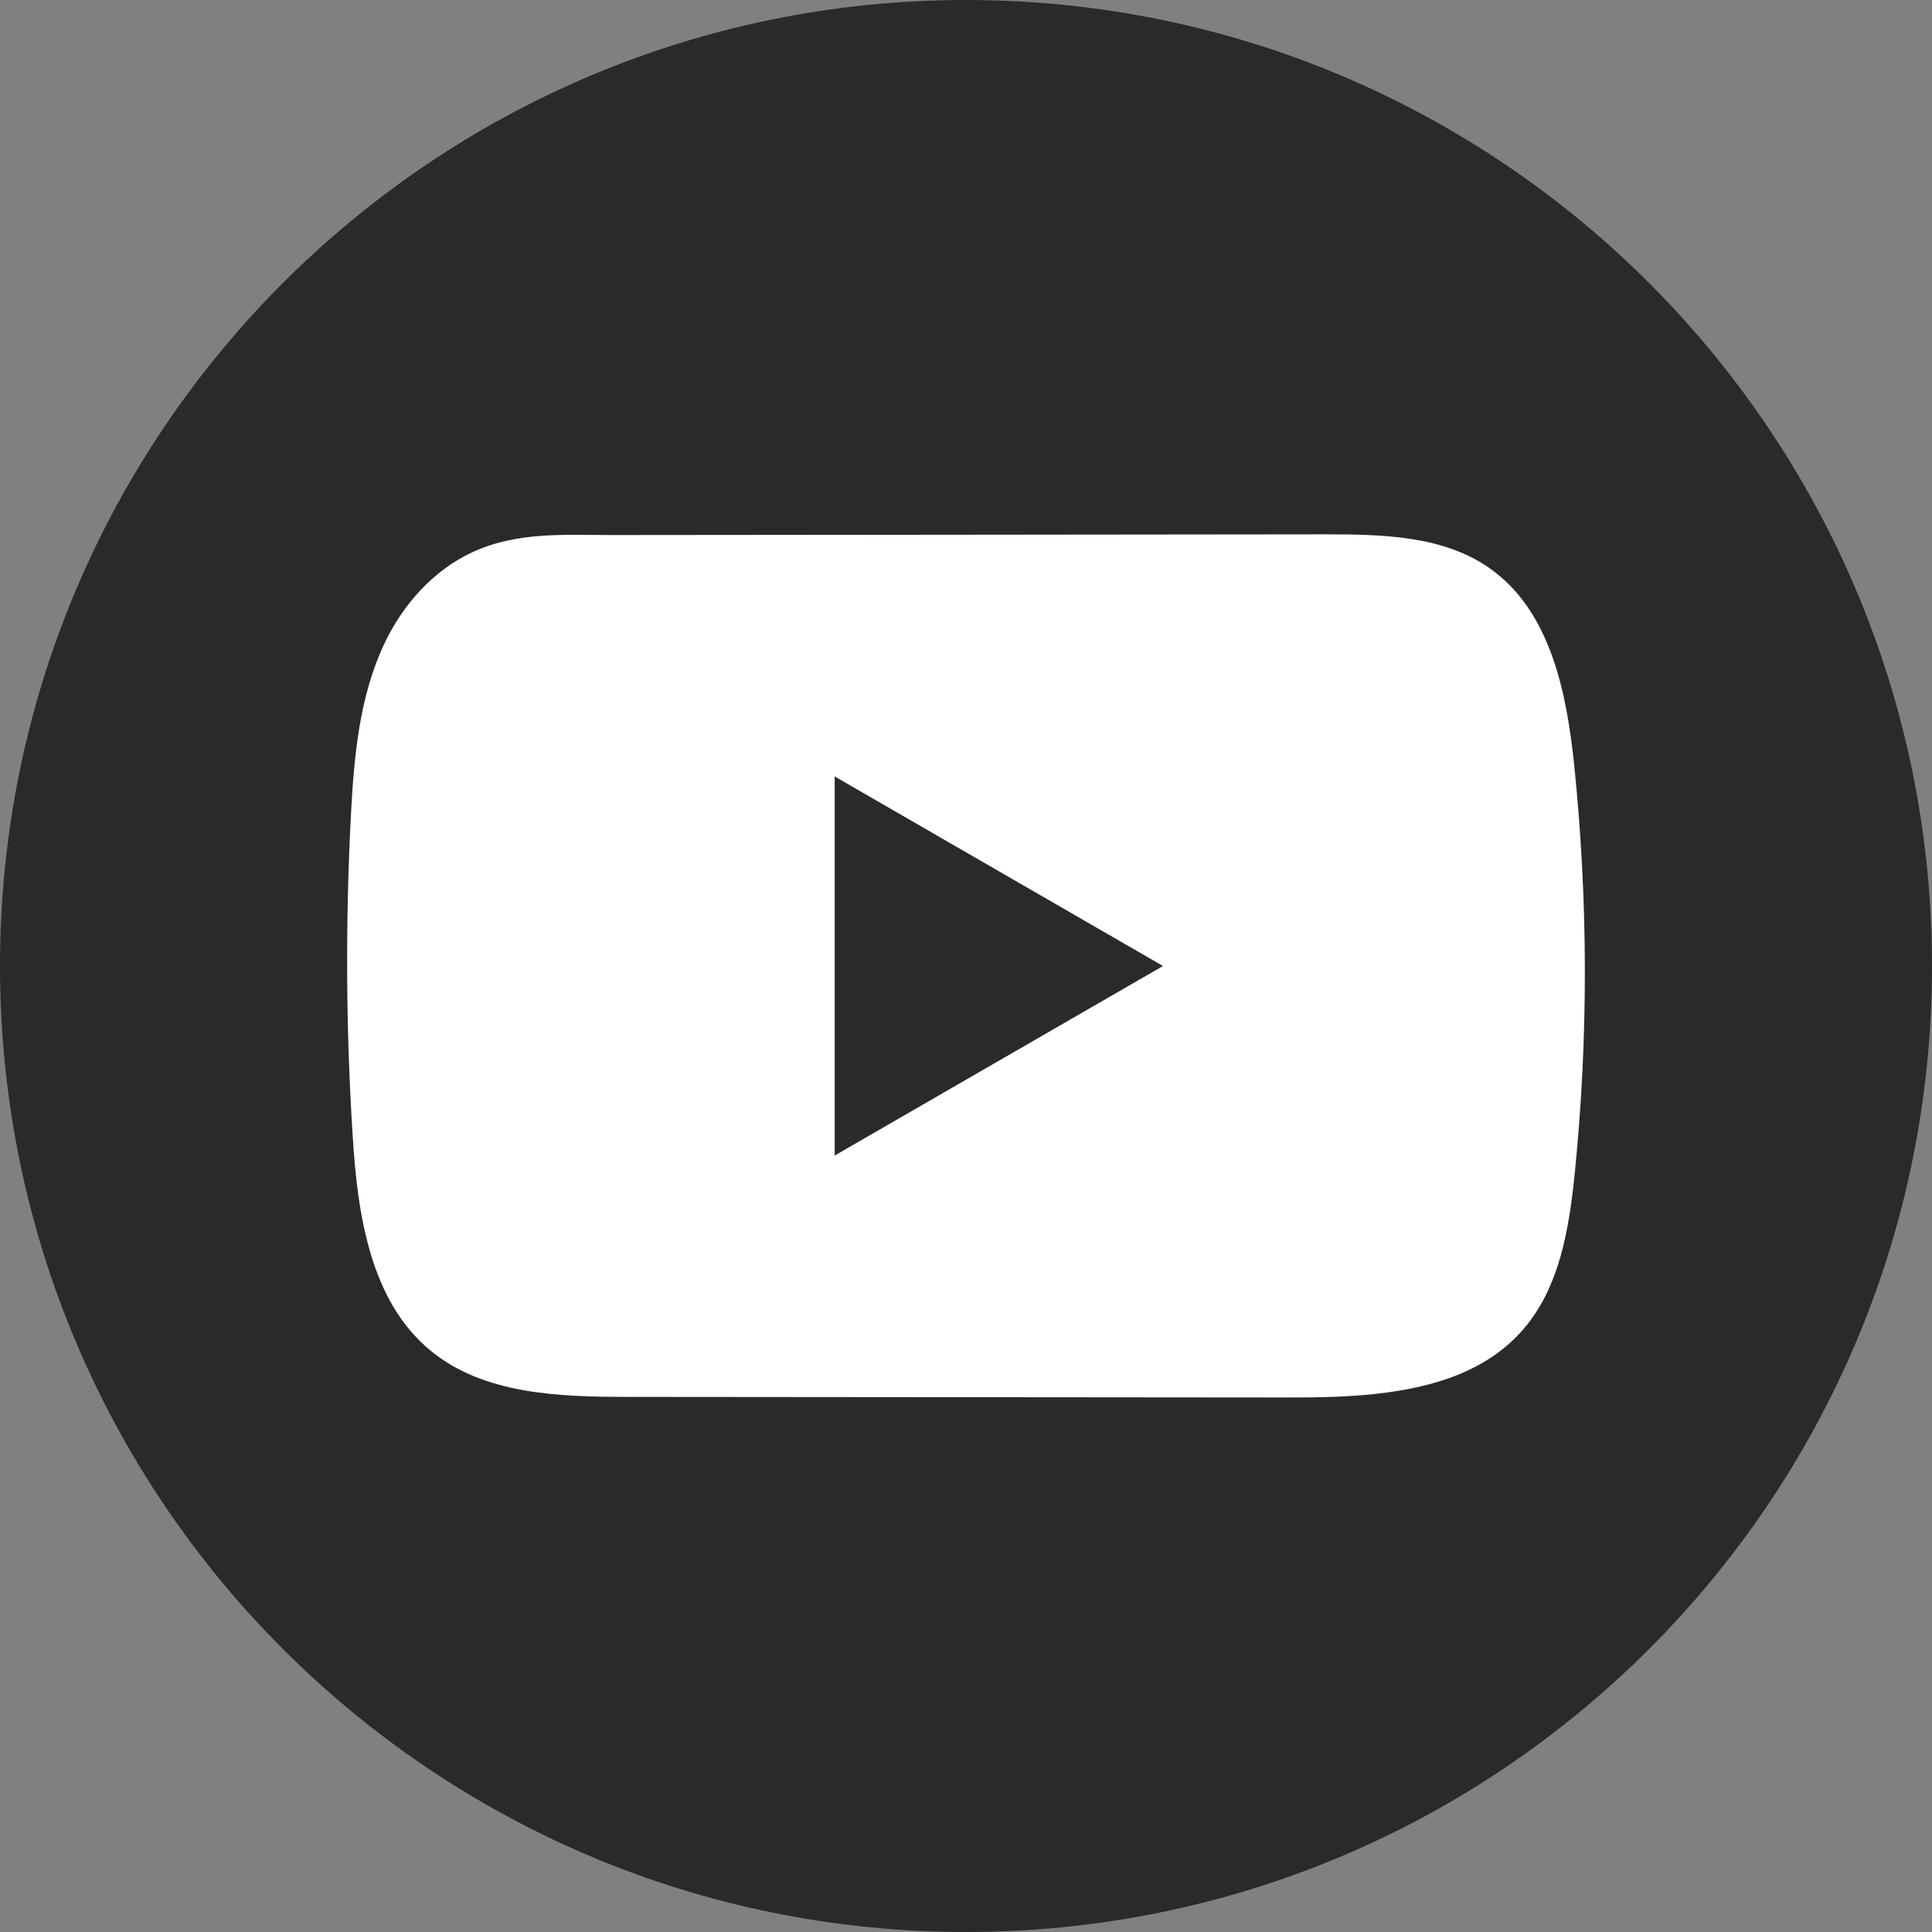 <svg width="30" height="30" viewBox="0 0 30 30" fill="none" xmlns="http://www.w3.org/2000/svg"><rect x="0" y="0" width="30" height="30" fill="#808080" stroke="none"/><path d="M30 15C30 6.716 23.284 0 15 0C6.716 0 0 6.716 0 15C0 23.284 6.716 30 15 30C23.284 30 30 23.284 30 15Z" fill="#2A2A2A"></path><path d="M21.368 21.644C20.921 21.692 20.463 21.701 20.025 21.7C16.604 21.696 13.184 21.693 9.765 21.691C8.689 21.691 7.516 21.656 6.685 20.972C5.748 20.2 5.553 18.86 5.477 17.648C5.371 15.987 5.363 14.32 5.449 12.658C5.497 11.745 5.58 10.81 5.973 9.984C6.256 9.39 6.727 8.857 7.33 8.577C8.031 8.251 8.764 8.309 9.519 8.308C11.326 8.306 13.132 8.305 14.939 8.303C16.817 8.301 18.697 8.3 20.575 8.297C21.462 8.297 22.415 8.315 23.139 8.829C24.074 9.491 24.328 10.75 24.445 11.89C24.661 13.988 24.665 16.109 24.454 18.207C24.366 19.073 24.221 19.988 23.651 20.644C23.086 21.296 22.248 21.547 21.369 21.643L21.368 21.644Z" fill="white"></path><path d="M18.059 15L12.961 12.057V17.943L18.059 15Z" fill="#2A2A2A"></path></svg>